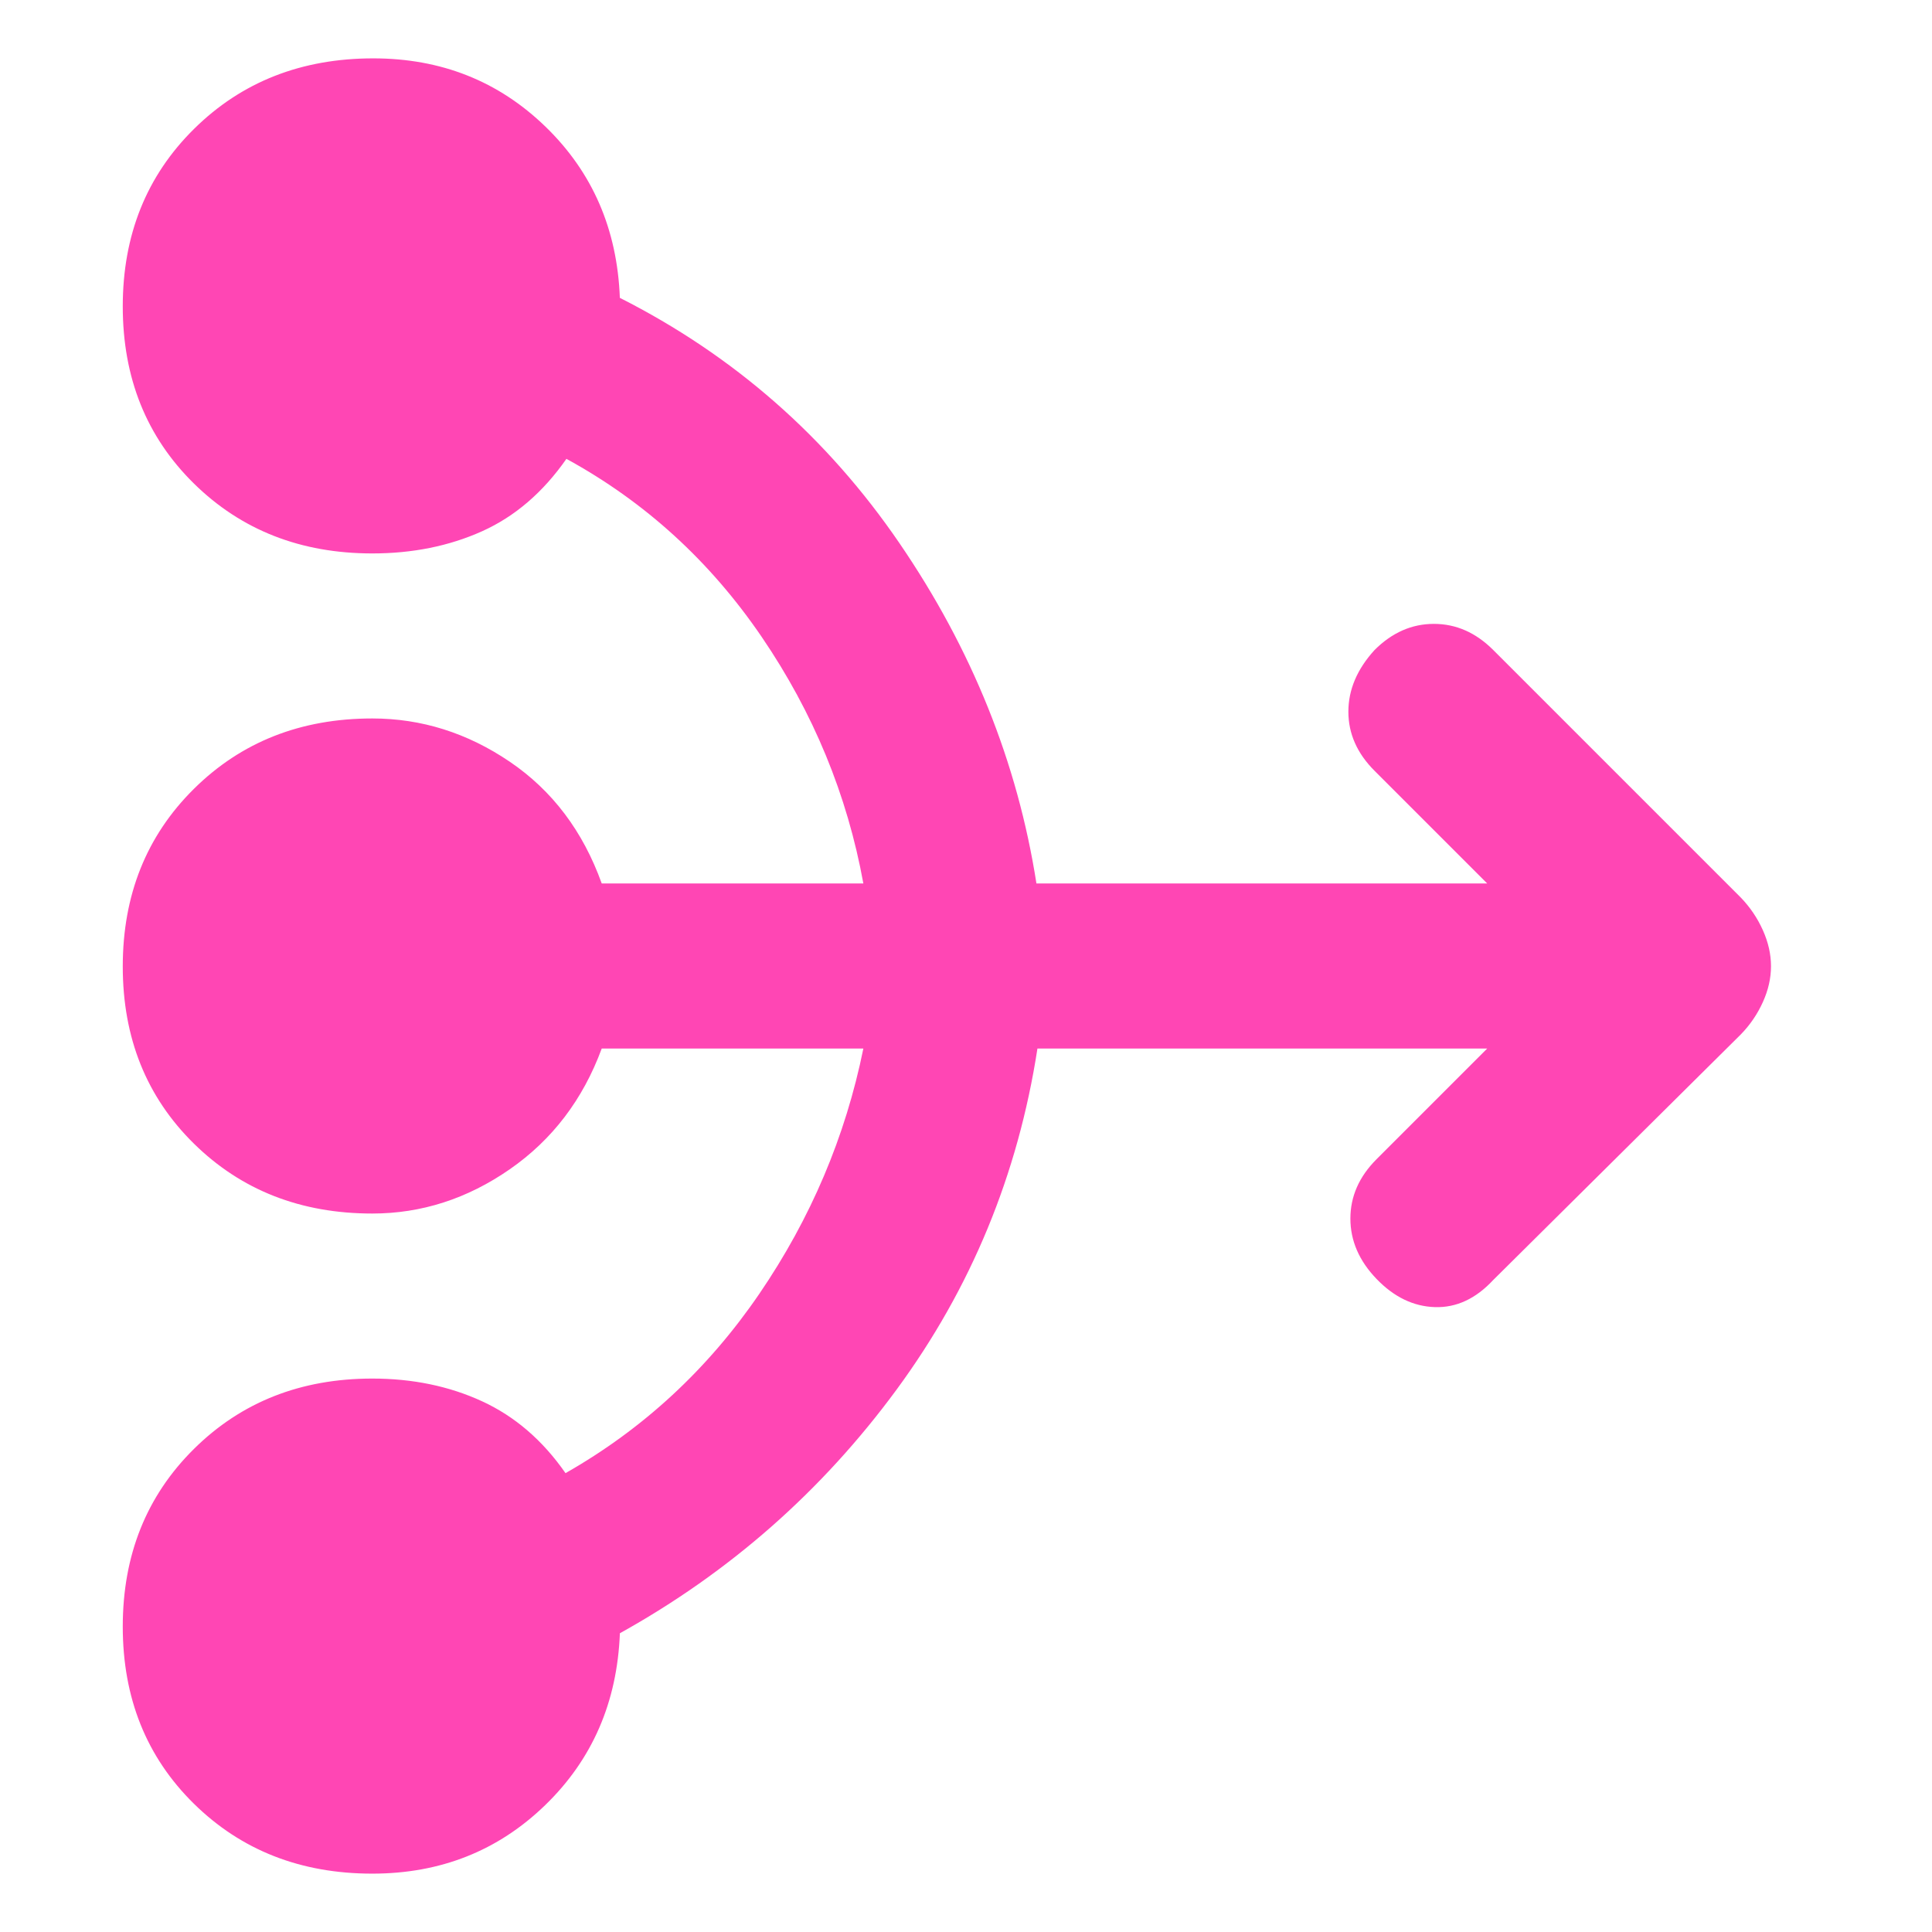 <svg xmlns="http://www.w3.org/2000/svg" height="48" viewBox="0 -960 960 960" width="48"><path fill="rgb(255, 70, 180)" d="M739-439H515.5q-14.5 94-70 169.5T308.02-148.45Q306-97 270.86-63 235.73-29 185-29q-53.33 0-88.67-34.76Q61-98.53 61-151.76 61-205 96.33-240q35.34-35 88.67-35 30 0 54.5 11.27T281-228q58-33 96.34-89.17Q415.67-373.34 429-439H299q-14 38-45.69 60-31.69 22-68.31 22-53.33 0-88.67-34.76Q61-426.53 61-479.76 61-533 96.33-568q35.34-35 88.67-35 36.62 0 68.31 21.5Q285-560 299-521h130q-12-66-50.5-122.5T281.45-732Q264-707 239.5-696 215-685 185-685q-53.33 0-88.67-34.76Q61-754.53 61-807.76 61-861 96.47-896q35.47-35 89-35 50.53 0 85.56 33.92Q306.06-863.15 308-812q85 43 138.95 121.92Q500.91-611.15 515-521h224l-56-56q-13-13-13-29.37 0-16.36 13-30.63 13-13 29.5-13t29.5 13l123 123q6.91 7.17 10.95 16.19 4.05 9.03 4.05 17.92 0 8.89-4.05 17.84Q871.91-453.1 865-446L742-324q-13 14-29 13.5t-29-14q-13-13.5-13-30t13-29.5l55-55Z"/></svg>